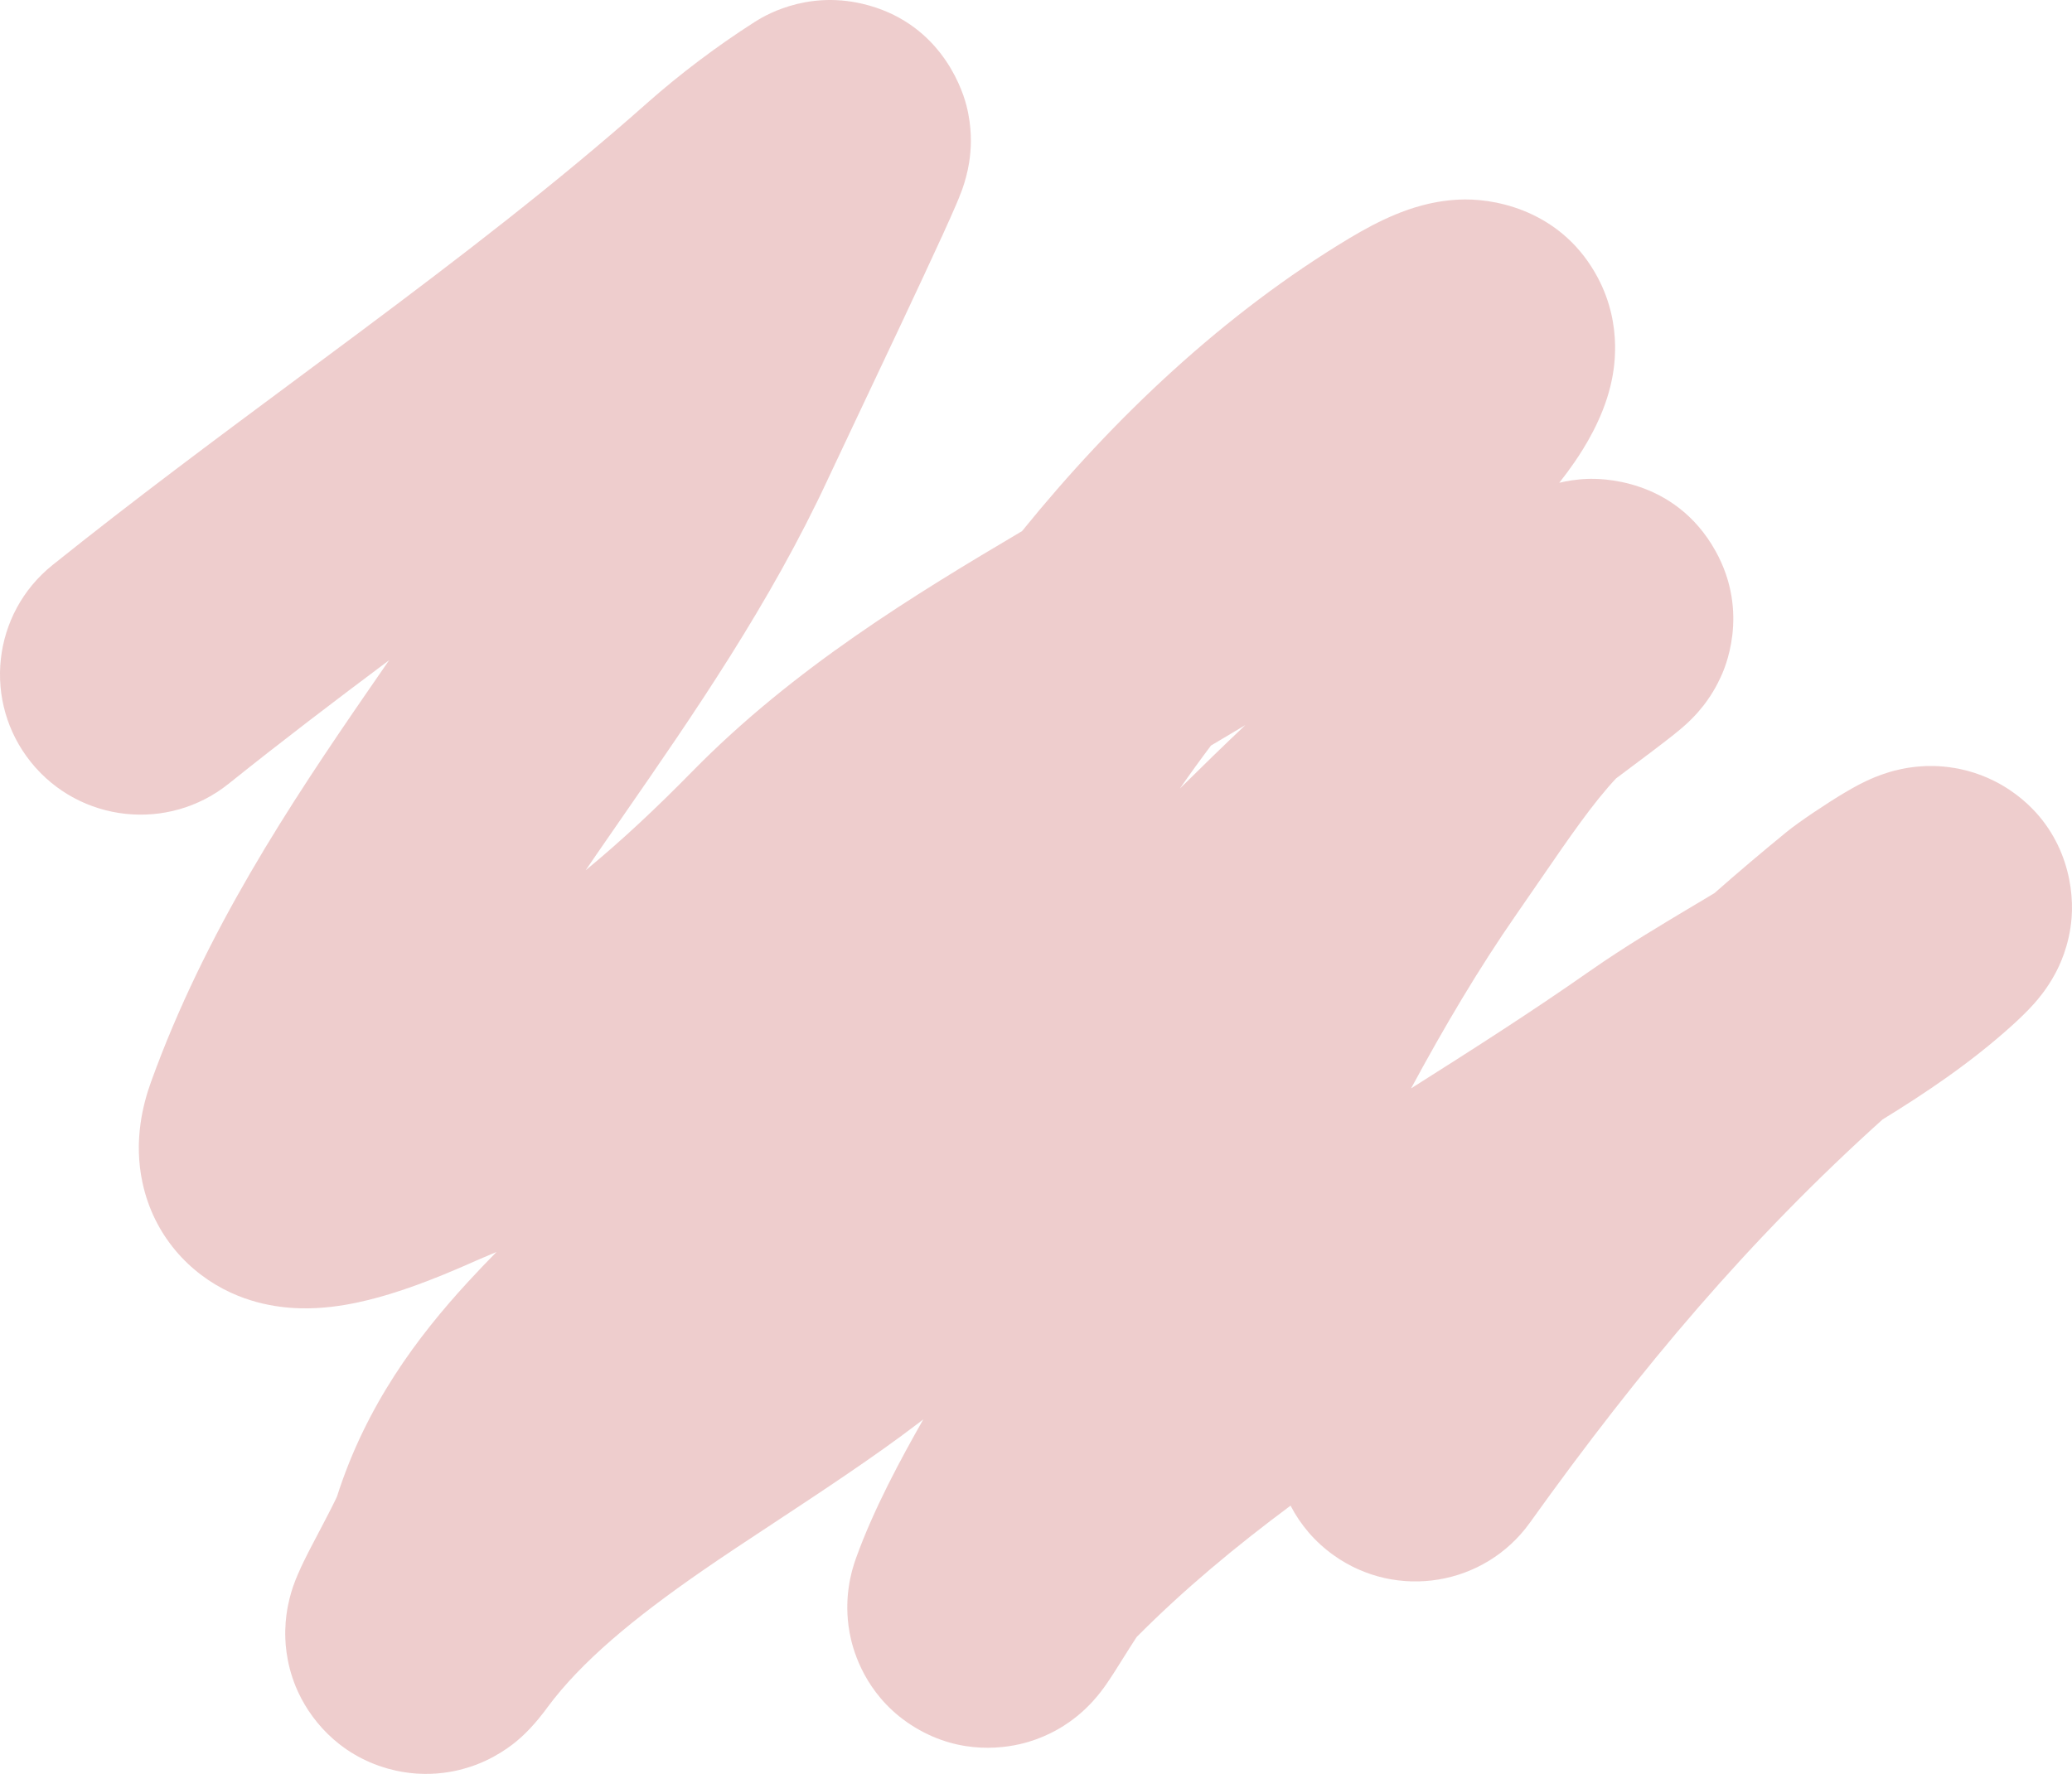 <svg width="181" height="155" viewBox="0 0 181 155" fill="none" xmlns="http://www.w3.org/2000/svg">
<path opacity="0.2" fill-rule="evenodd" clip-rule="evenodd" d="M33.992 57.688C29.227 61.253 24.56 64.804 19.979 68.478C14.692 72.719 6.961 71.881 2.71 66.605C-1.54 61.33 -0.7 53.615 4.587 49.374C11.618 43.735 18.913 38.318 25.991 33.062C27.813 31.709 29.621 30.367 31.406 29.034C40.245 22.435 48.689 15.959 56.53 9.004C59.402 6.456 62.686 3.989 65.894 1.94L65.907 1.931C66.564 1.512 70.274 -0.859 75.338 0.331C81.838 1.858 83.93 7.296 84.425 9.223C84.934 11.204 84.808 12.82 84.769 13.287C84.712 13.972 84.609 14.513 84.548 14.803C84.356 15.725 84.082 16.471 84.03 16.612C84.028 16.619 84.026 16.624 84.025 16.628C83.849 17.112 83.645 17.595 83.513 17.904C83.209 18.616 82.787 19.556 82.319 20.58C81.367 22.664 80.058 25.466 78.711 28.329C77.318 31.29 75.9 34.287 74.744 36.728C73.619 39.106 72.743 40.956 72.384 41.732C67.298 52.718 60.521 62.503 54.455 71.262C53.752 72.276 53.059 73.276 52.38 74.263C51.969 74.86 51.561 75.454 51.158 76.044C54.28 73.475 57.335 70.611 60.457 67.426C69.333 58.367 79.94 51.933 89.279 46.409C97.365 36.428 106.99 27.363 117.855 20.83C119.124 20.067 120.476 19.335 121.86 18.759C123.022 18.276 125.251 17.446 127.975 17.429C131.136 17.409 136.626 18.679 139.588 24.286C141.831 28.532 140.974 32.521 140.683 33.723C139.97 36.673 138.399 39.129 137.557 40.361C137.14 40.97 136.688 41.583 136.211 42.184C136.824 42.036 137.696 41.877 138.719 41.844C139.577 41.817 146.266 41.669 149.869 48.16C152.904 53.629 150.576 58.601 150.309 59.17C150.303 59.184 150.297 59.196 150.293 59.204C149.704 60.491 149.023 61.375 148.796 61.665C148.483 62.065 148.206 62.369 148.043 62.542C147.516 63.103 147.009 63.534 146.872 63.65L146.859 63.661C146.166 64.251 145.093 65.068 144.254 65.703C143.34 66.394 142.41 67.09 141.553 67.73C141.423 67.827 141.294 67.923 141.168 68.018C139.144 70.187 137.171 73.059 134.543 76.882C133.895 77.825 133.207 78.827 132.469 79.889C129.159 84.654 126.16 89.737 123.264 95.102C128.589 91.732 133.702 88.473 138.884 84.845C141.936 82.708 145.317 80.693 148.218 78.965C148.75 78.647 149.267 78.339 149.762 78.042C151.803 76.244 153.908 74.459 156.085 72.682C157.153 71.81 159.629 70.158 161.18 69.238C161.604 68.987 162.278 68.597 163.015 68.248C163.328 68.1 164.091 67.745 165.072 67.455C165.534 67.318 166.539 67.044 167.84 66.959C168.752 66.899 172.153 66.73 175.583 69.044C180.17 72.138 181.211 76.993 180.967 80.174C180.773 82.7 179.839 84.502 179.533 85.074C178.812 86.424 177.976 87.371 177.737 87.643L177.729 87.652C177.061 88.409 176.311 89.108 175.751 89.615C172.057 92.954 168.031 95.615 164.446 97.82C152.825 108.291 143.395 119.426 133.643 133.049C129.7 138.557 122.029 139.833 116.509 135.899C114.868 134.73 113.602 133.232 112.737 131.56C107.868 135.18 103.361 138.941 99.294 143.037C99.274 143.066 99.253 143.098 99.231 143.131C98.9 143.634 98.508 144.26 98.058 144.976L97.99 145.084C97.633 145.654 97.118 146.476 96.708 147.07C96.589 147.244 96.377 147.547 96.114 147.883C95.984 148.048 95.757 148.332 95.458 148.661L95.454 148.665C95.261 148.877 94.547 149.66 93.459 150.434C92.948 150.797 91.684 151.651 89.843 152.201C87.96 152.765 83.983 153.402 79.914 150.928C75.986 148.541 74.734 144.913 74.346 143.274C73.941 141.564 74.004 140.171 74.045 139.578C74.134 138.317 74.404 137.35 74.48 137.077C74.597 136.66 74.714 136.321 74.788 136.118C76.324 131.86 78.648 127.555 80.657 124.021C80.493 124.148 80.328 124.274 80.163 124.4C76.461 127.228 71.83 130.281 67.609 133.065C65.323 134.572 63.156 136.001 61.322 137.272C55.321 141.429 50.778 145.193 47.818 149.189C47.81 149.2 47.799 149.215 47.785 149.234C47.567 149.533 46.65 150.787 45.505 151.814C45.498 151.819 45.49 151.827 45.479 151.836C45.222 152.07 43.805 153.354 41.62 154.188C40.456 154.632 37.502 155.564 33.861 154.532C29.508 153.299 26.97 150.115 25.85 147.409C24.915 145.149 24.902 143.195 24.921 142.415C24.944 141.467 25.072 140.714 25.155 140.296C25.321 139.457 25.541 138.809 25.637 138.532C26.09 137.237 26.958 135.584 27.304 134.925C27.335 134.867 27.361 134.817 27.383 134.775C27.556 134.444 27.724 134.123 27.888 133.81C28.269 133.084 28.627 132.402 28.961 131.741C29.237 131.197 29.377 130.896 29.431 130.782C31.998 122.732 36.507 116.772 40.874 112.018C41.697 111.121 42.539 110.244 43.375 109.393C42.896 109.601 42.413 109.806 41.926 110.008C41.926 110.008 41.86 110.036 41.643 110.131C41.586 110.156 41.51 110.19 41.423 110.228C41.266 110.297 41.073 110.382 40.901 110.457C40.306 110.718 39.53 111.053 38.657 111.409C37.002 112.083 34.622 112.988 32.17 113.592C30.946 113.894 29.359 114.21 27.625 114.297C26.082 114.375 23.226 114.348 20.205 112.97C16.521 111.289 13.452 107.947 12.456 103.381C11.64 99.64 12.519 96.403 13.191 94.539C17.935 81.392 25.326 70.266 32.133 60.382C32.759 59.473 33.379 58.576 33.992 57.688ZM105.787 65.143C104.856 66.379 103.948 67.635 103.065 68.906C104.933 67.054 106.837 65.2 108.784 63.359C107.774 63.965 106.773 64.559 105.787 65.143ZM27.863 134.878C27.865 134.873 27.908 134.816 27.987 134.722C27.901 134.836 27.861 134.883 27.863 134.878ZM99.551 142.662C99.551 142.663 99.539 142.68 99.516 142.71C99.54 142.676 99.552 142.661 99.551 142.662ZM117.443 26.259C117.446 26.259 117.423 26.304 117.363 26.397C117.41 26.307 117.44 26.26 117.443 26.259ZM36.323 102.791C36.317 102.808 36.311 102.825 36.305 102.841L36.307 102.835C36.31 102.826 36.316 102.812 36.323 102.791Z" fill="#ab0909"/>
</svg>
